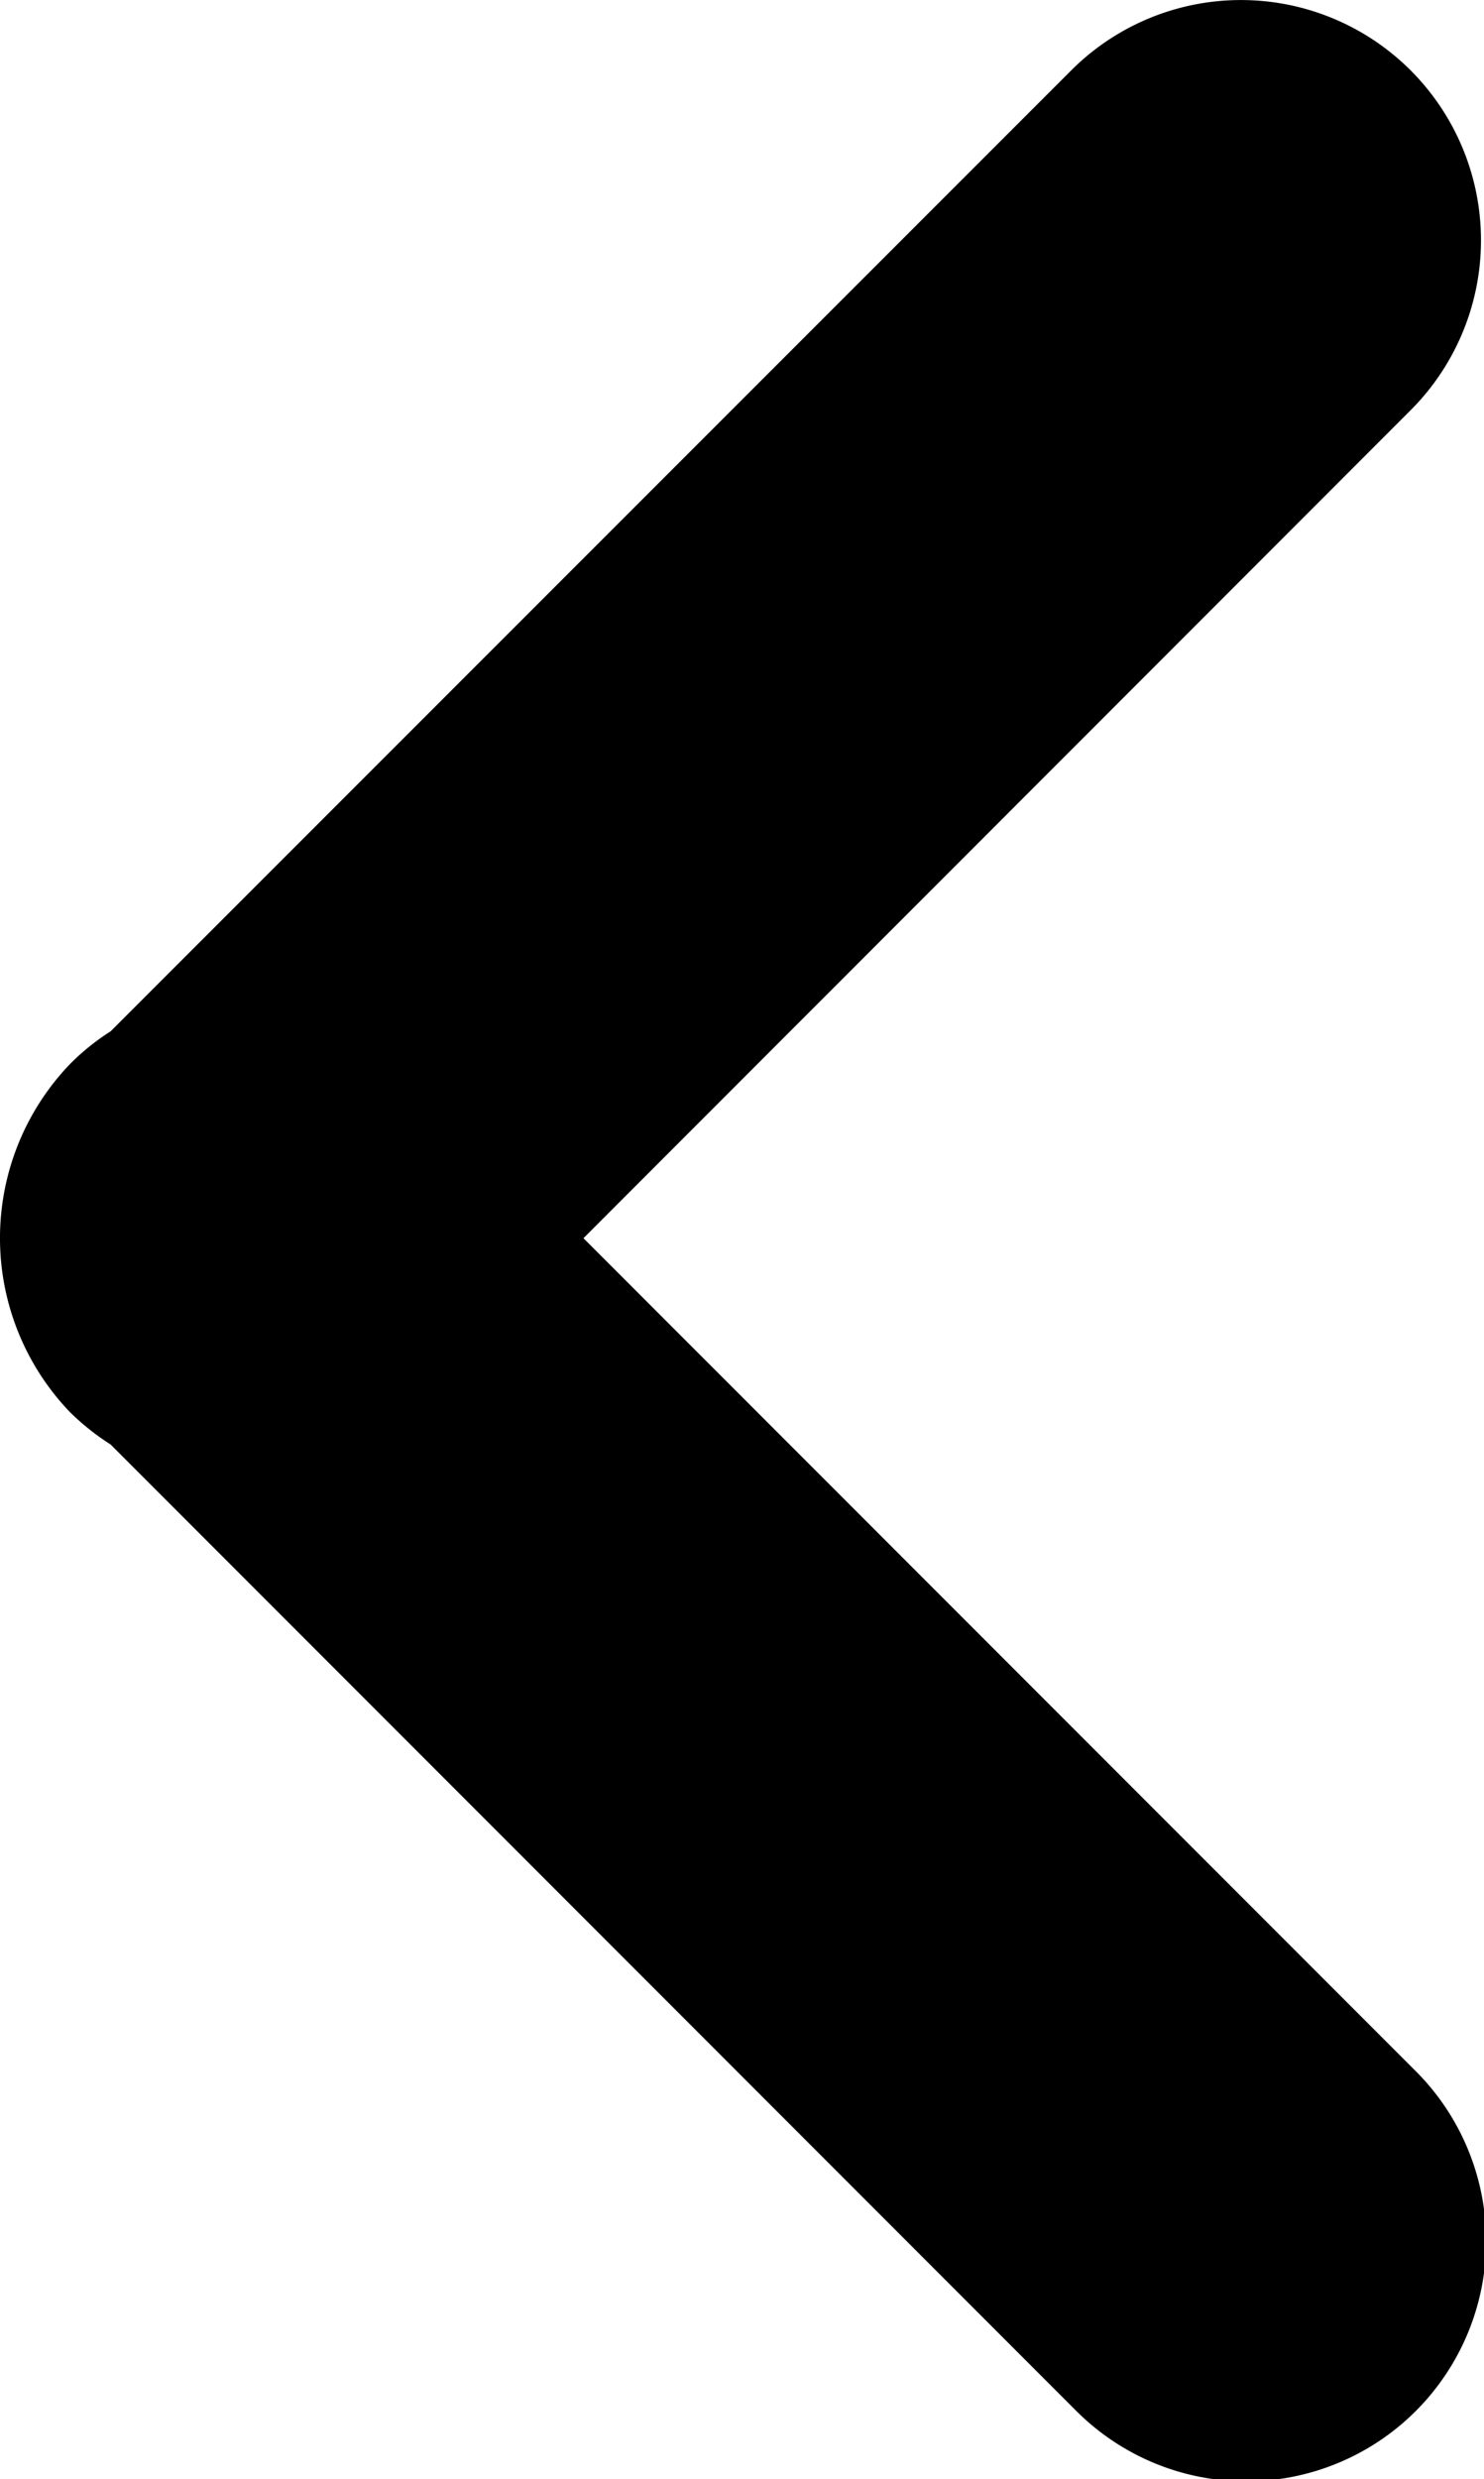 <svg id="Layer_1" data-name="Layer 1" xmlns="http://www.w3.org/2000/svg" viewBox="0 0 74.88 125"><title>back</title><path d="M3.53,53.65A11.74,11.74,0,0,1,5.58,52L54.05,3.55A12.11,12.11,0,0,1,71.18,20.68h0L29.44,62.43l42,42a12.11,12.11,0,0,1-17.13,17.13L5.58,72.83A12.44,12.44,0,0,1,3.53,71.2a12.67,12.67,0,0,1,0-17.55Z"/></svg>
